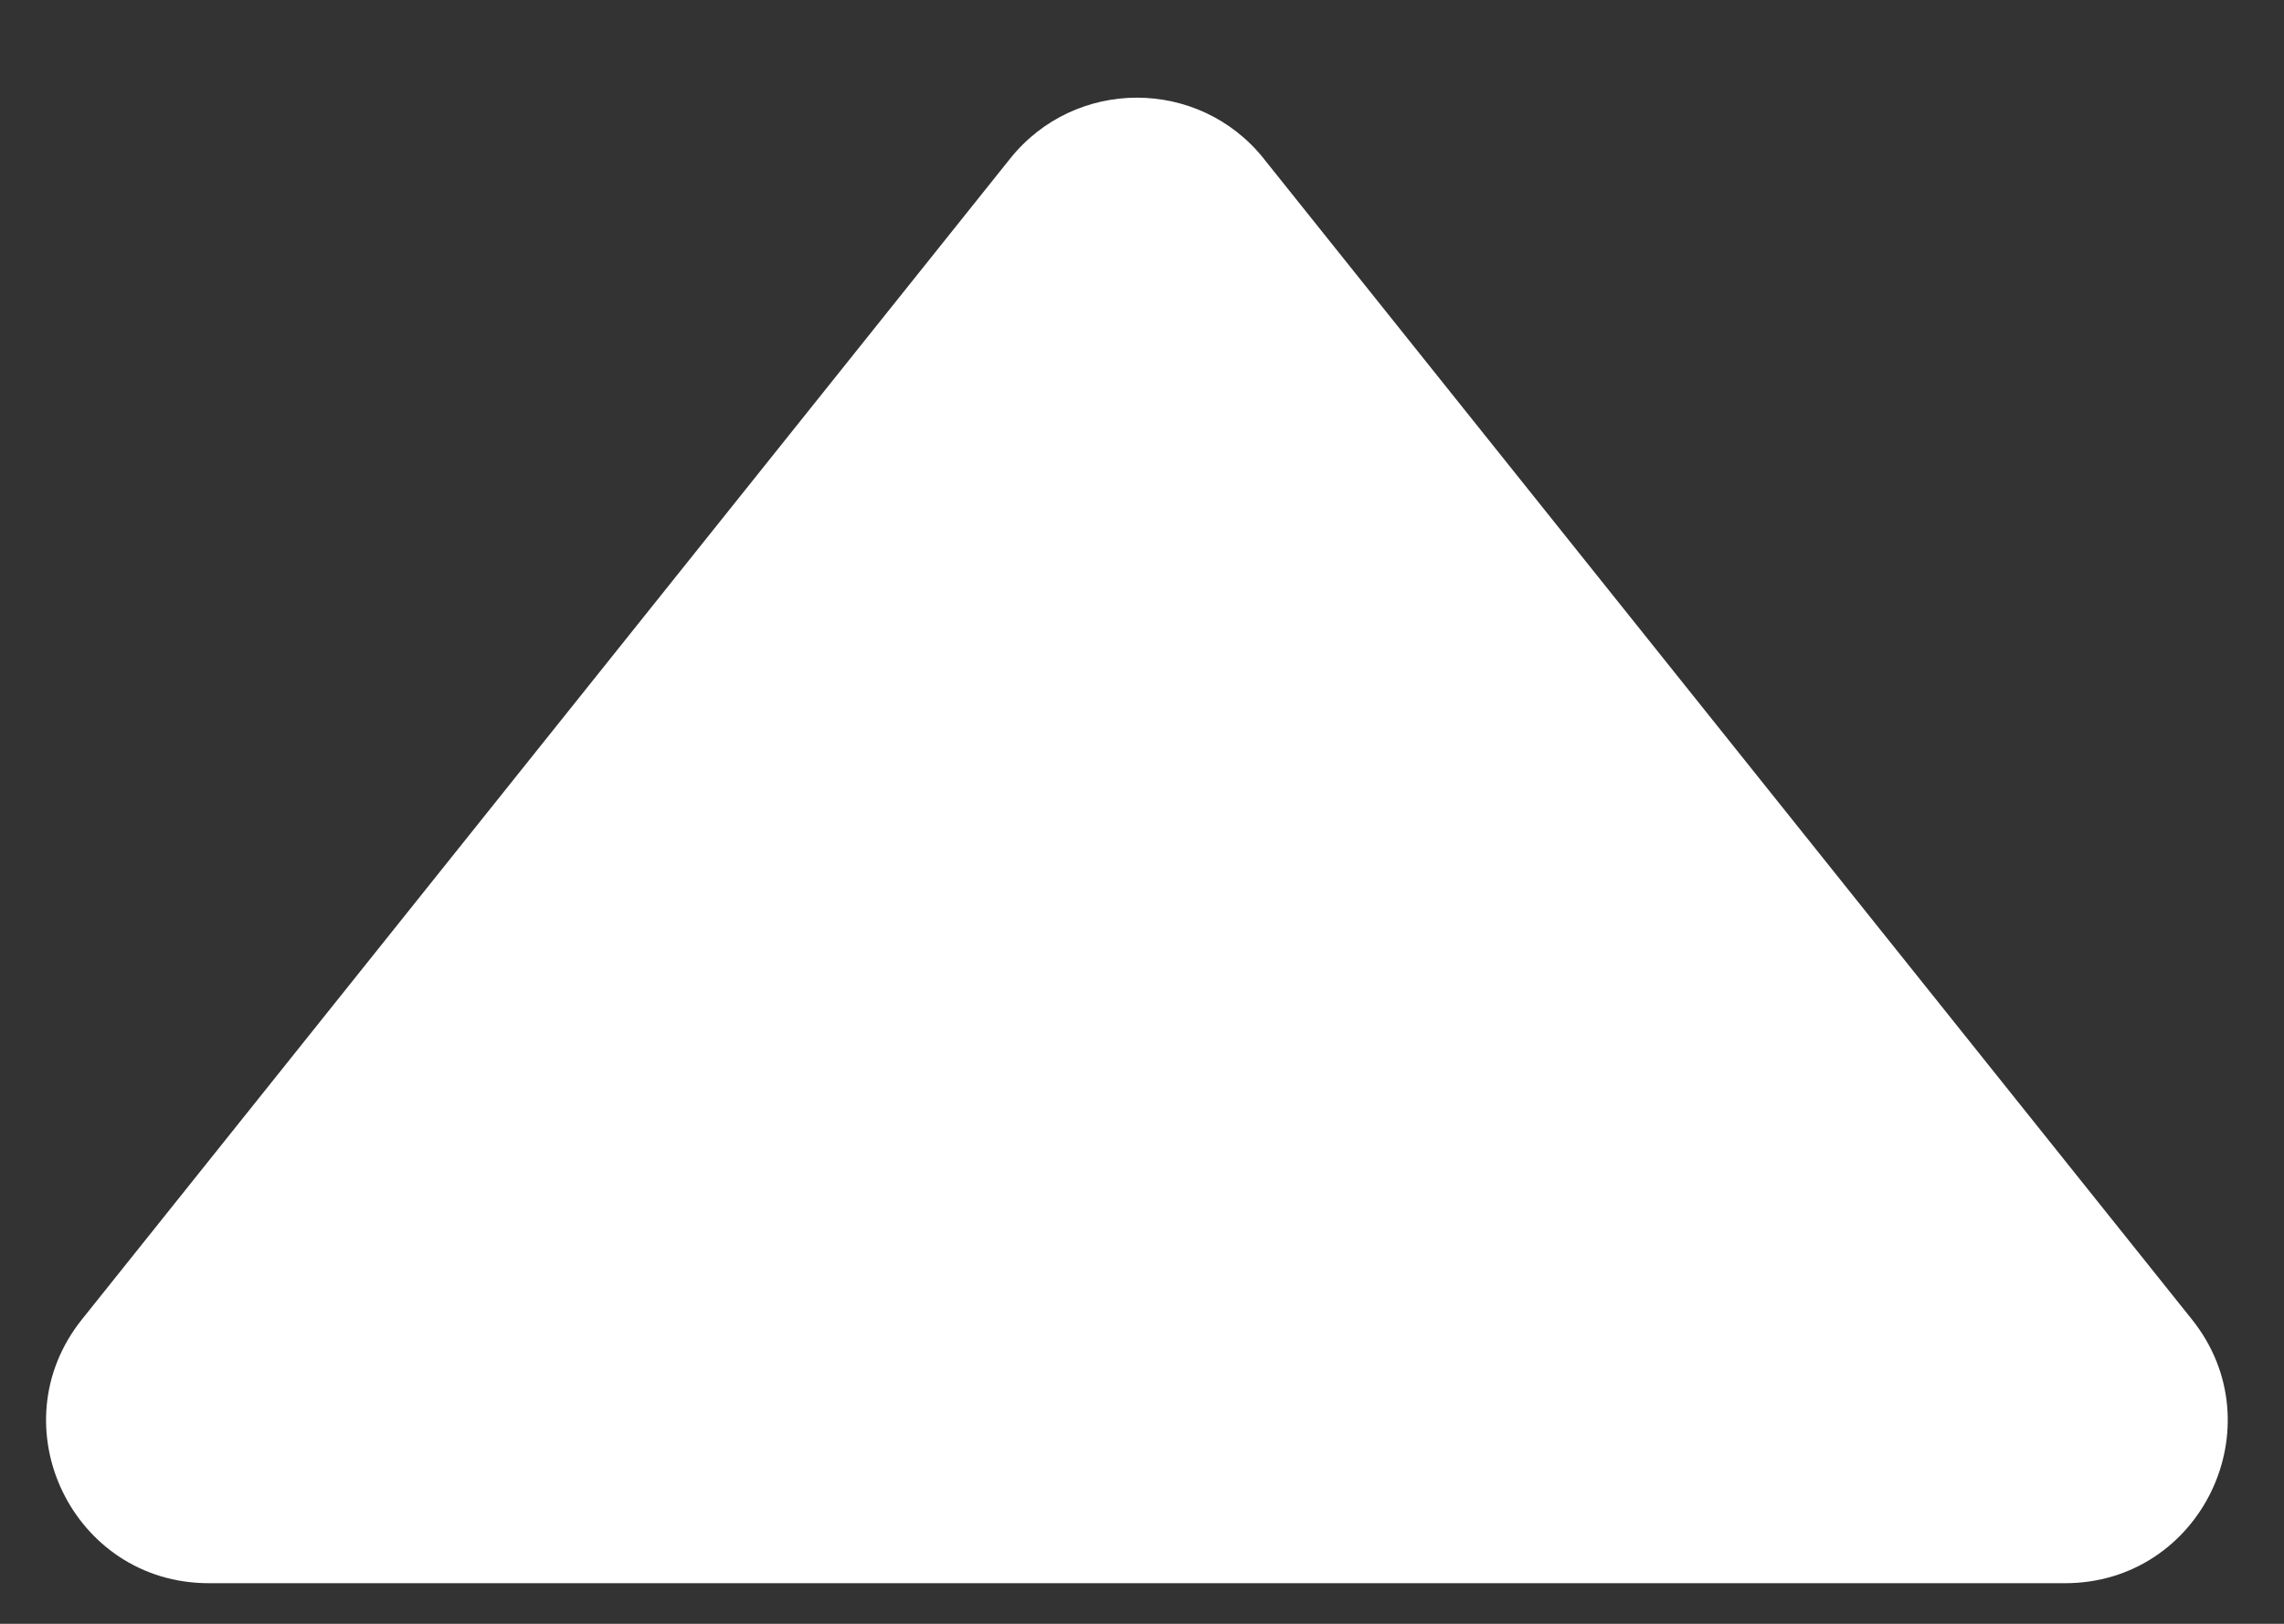 <!-- Generated by IcoMoon.io -->
<svg version="1.1" xmlns="http://www.w3.org/2000/svg" width="45" height="32" viewBox="0 0 45 32">
<rect x="0" y="0" width="45" height="32" fill="#333333" stroke="none"/>
<title>polygon_3_</title>
<path fill="#fff" d="M24.9 3.127c-1.281-1.603-3.718-1.603-4.999 0l-18.287 22.875c-1.675 2.095-0.183 5.198 2.499 5.198h36.573c2.683 0 4.174-3.103 2.5-5.198l-18.287-22.875z"></path>
</svg>
